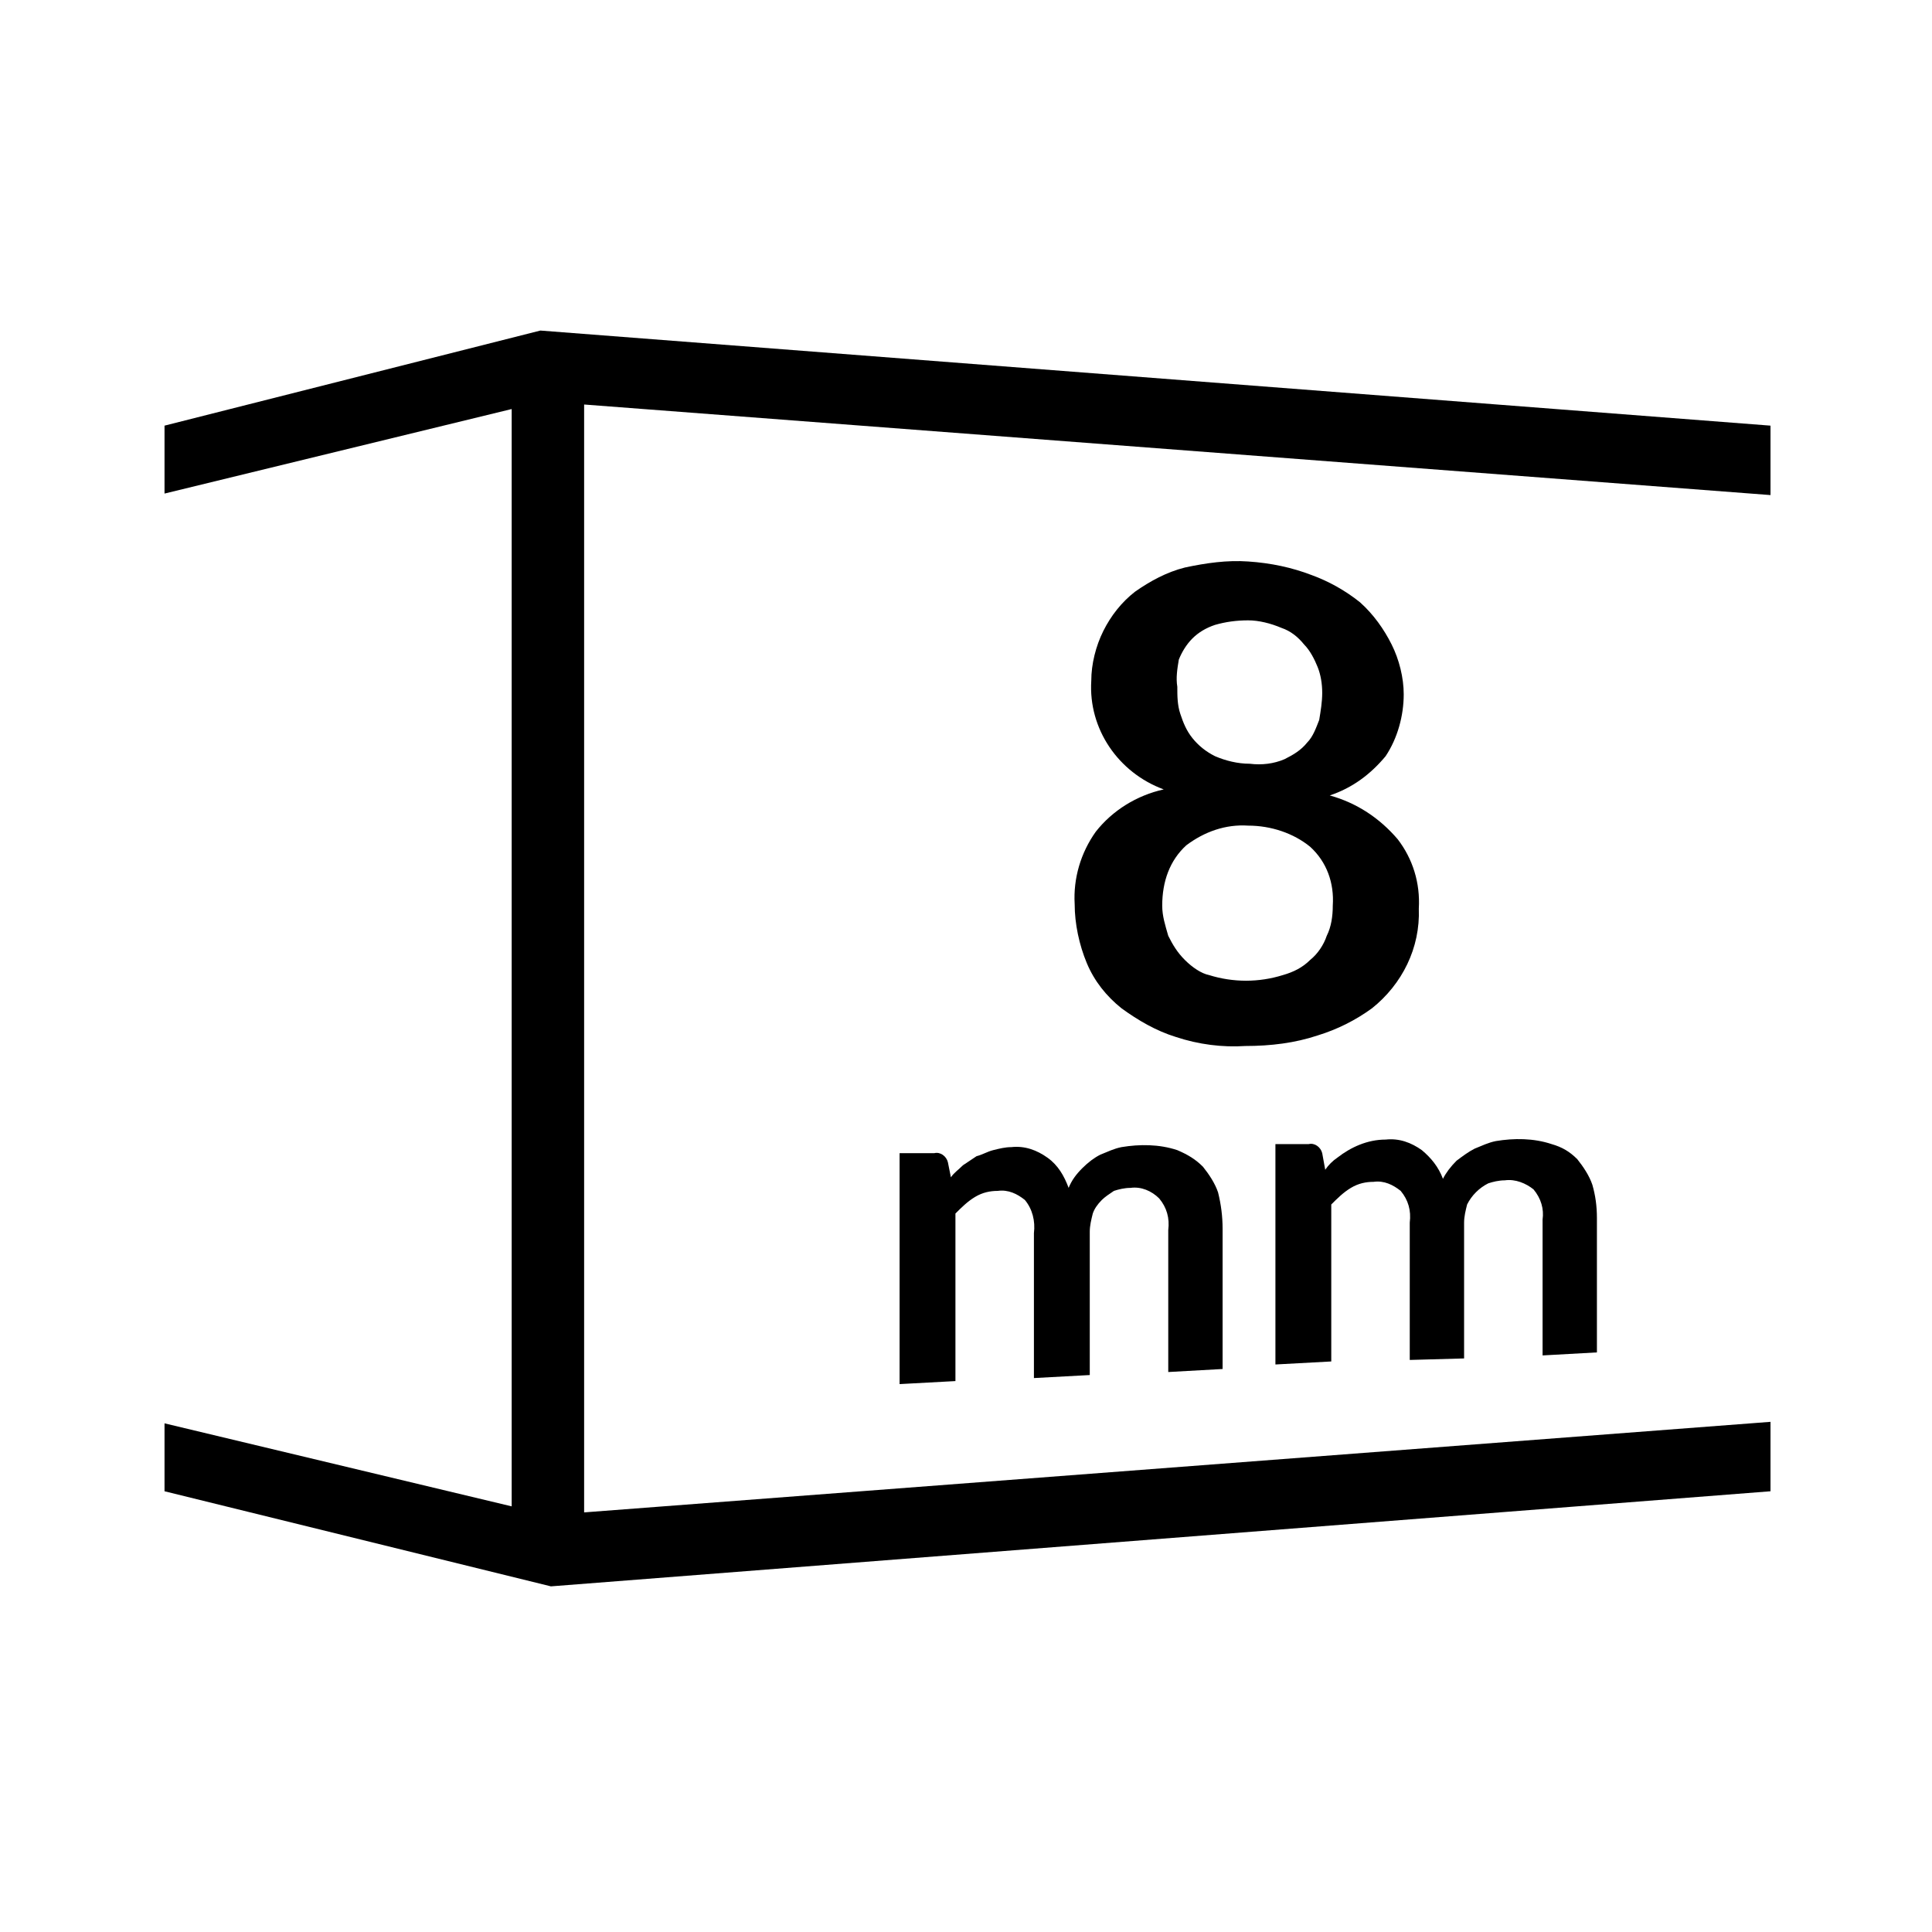<?xml version="1.0" encoding="utf-8"?>
<!-- Generator: Adobe Illustrator 24.0.3, SVG Export Plug-In . SVG Version: 6.00 Build 0)  -->
<svg version="1.1" id="Layer_1" xmlns="http://www.w3.org/2000/svg" xmlns:xlink="http://www.w3.org/1999/xlink" x="0px" y="0px"
	 viewBox="0 0 128 128" style="enable-background:new 0 0 128 128;" xml:space="preserve">
<g id="Group_285_1_">
	<path id="Path_191_1_" d="M35.8,21.9l-24.9,6.3v4.5l23-5.6v72.7l-23-5.5v4.5l25.6,6.3l80.8-6.3v-4.6l-78.6,6V26.8l78.6,6v-4.6
		L35.8,21.9z"/>
</g>
<g>
	<g id="Group_578_1_">
		<g id="Group_289_1_">
			<g id="Group_286_1_">
				<path id="Path_192_1_" d="M81,90.7v-9.3c0-0.8-0.1-1.6-0.3-2.4c-0.2-0.6-0.6-1.2-1-1.7c-0.5-0.5-1-0.8-1.7-1.1
					c-1.2-0.4-2.5-0.4-3.7-0.2c-0.5,0.1-0.9,0.3-1.4,0.5c-0.4,0.2-0.8,0.5-1.2,0.9c-0.4,0.4-0.7,0.8-0.9,1.3c-0.3-0.8-0.7-1.5-1.4-2
					c-0.7-0.5-1.5-0.8-2.4-0.7c-0.4,0-0.8,0.1-1.2,0.2c-0.4,0.1-0.7,0.3-1.1,0.4c-0.3,0.2-0.6,0.4-0.9,0.6c-0.3,0.3-0.6,0.5-0.8,0.8
					L62.8,77c-0.1-0.4-0.5-0.7-0.9-0.6h-2.3v15.3l3.7-0.2V80.4c0.4-0.4,0.8-0.8,1.3-1.1c0.5-0.3,1-0.4,1.5-0.4
					c0.7-0.1,1.3,0.2,1.8,0.6c0.5,0.6,0.7,1.4,0.6,2.2v9.6l3.7-0.2v-9.5c0-0.4,0.1-0.8,0.2-1.2c0.1-0.3,0.3-0.6,0.6-0.9
					c0.2-0.2,0.5-0.4,0.8-0.6c0.3-0.1,0.7-0.2,1.1-0.2c0.7-0.1,1.4,0.2,1.9,0.7c0.5,0.6,0.7,1.3,0.6,2.1v9.4L81,90.7z"/>
			</g>
			<g id="Group_287_1_">
				<path id="Path_193_1_" d="M105.8,89.6v-8.9c0-0.8-0.1-1.5-0.3-2.2c-0.2-0.6-0.6-1.2-1-1.7c-0.5-0.5-1-0.8-1.7-1
					c-1.2-0.4-2.5-0.4-3.7-0.2c-0.5,0.1-0.9,0.3-1.4,0.5c-0.4,0.2-0.8,0.5-1.2,0.8c-0.4,0.4-0.7,0.8-0.9,1.2
					c-0.3-0.8-0.8-1.4-1.4-1.9c-0.7-0.5-1.5-0.8-2.4-0.7c-1.2,0-2.3,0.5-3.2,1.2c-0.3,0.2-0.6,0.5-0.8,0.8l-0.2-1.1
					c-0.1-0.4-0.5-0.7-0.9-0.6h-2.2v14.6l3.7-0.2V79.8c0.4-0.4,0.8-0.8,1.3-1.1c0.5-0.3,1-0.4,1.5-0.4c0.7-0.1,1.3,0.2,1.8,0.6
					c0.5,0.6,0.7,1.3,0.6,2.1v9.1L97,90v-9c0-0.4,0.1-0.8,0.2-1.2c0.3-0.6,0.8-1.1,1.4-1.4c0.3-0.1,0.7-0.2,1.1-0.2
					c0.7-0.1,1.4,0.2,1.9,0.6c0.5,0.6,0.7,1.3,0.6,2v9L105.8,89.6z"/>
			</g>
			<g id="Group_288_1_">
				<path id="Path_194_1_" d="M87.3,68.6c1.3-0.4,2.5-1,3.6-1.8c2-1.6,3.2-4,3.1-6.6c0.1-1.7-0.4-3.3-1.4-4.6
					c-1.2-1.4-2.7-2.4-4.5-2.9c1.5-0.5,2.7-1.4,3.7-2.6c0.8-1.2,1.2-2.7,1.2-4.1c0-1.1-0.3-2.3-0.8-3.3c-0.5-1-1.2-2-2.1-2.8
					c-1-0.8-2.1-1.4-3.2-1.8c-1.3-0.5-2.7-0.8-4.2-0.9c-1.4-0.1-2.8,0.1-4.2,0.4c-1.2,0.3-2.3,0.9-3.3,1.6c-0.9,0.7-1.6,1.6-2.1,2.6
					c-0.5,1-0.8,2.2-0.8,3.3c-0.2,3.2,1.8,6.1,4.8,7.2c-1.8,0.4-3.4,1.4-4.5,2.8c-1,1.4-1.5,3.1-1.4,4.8c0,1.3,0.3,2.7,0.8,3.9
					c0.5,1.2,1.3,2.2,2.3,3c1.1,0.8,2.3,1.5,3.6,1.9c1.5,0.5,3.1,0.7,4.6,0.6C84.2,69.3,85.8,69.1,87.3,68.6 M78.1,43.7
					c0.2-0.5,0.5-1,0.9-1.4c0.4-0.4,0.9-0.7,1.5-0.9c0.7-0.2,1.4-0.3,2.2-0.3c0.7,0,1.5,0.2,2.2,0.5c0.6,0.2,1.1,0.6,1.5,1.1
					c0.4,0.4,0.7,1,0.9,1.5c0.2,0.5,0.3,1.1,0.3,1.7c0,0.6-0.1,1.2-0.2,1.8c-0.2,0.5-0.4,1.1-0.8,1.5c-0.4,0.5-0.9,0.8-1.5,1.1
					c-0.7,0.3-1.5,0.4-2.3,0.3c-0.8,0-1.6-0.2-2.3-0.5c-0.6-0.3-1.1-0.7-1.5-1.2c-0.4-0.5-0.6-1-0.8-1.6c-0.2-0.6-0.2-1.2-0.2-1.8
					C77.9,44.9,78,44.3,78.1,43.7 M78.5,63.6c-0.5-0.5-0.8-1-1.1-1.6c-0.2-0.7-0.4-1.3-0.4-2C77,58.4,77.5,57,78.6,56
					c1.2-0.9,2.6-1.4,4.1-1.3c1.5,0,3,0.5,4.1,1.4c1.1,1,1.6,2.4,1.5,3.9c0,0.7-0.1,1.4-0.4,2c-0.2,0.6-0.6,1.2-1.1,1.6
					c-0.5,0.5-1.1,0.8-1.8,1c-1.6,0.5-3.3,0.5-4.9,0C79.6,64.5,79,64.1,78.5,63.6"/>
			</g>
		</g>
	</g>
</g>
</svg>
